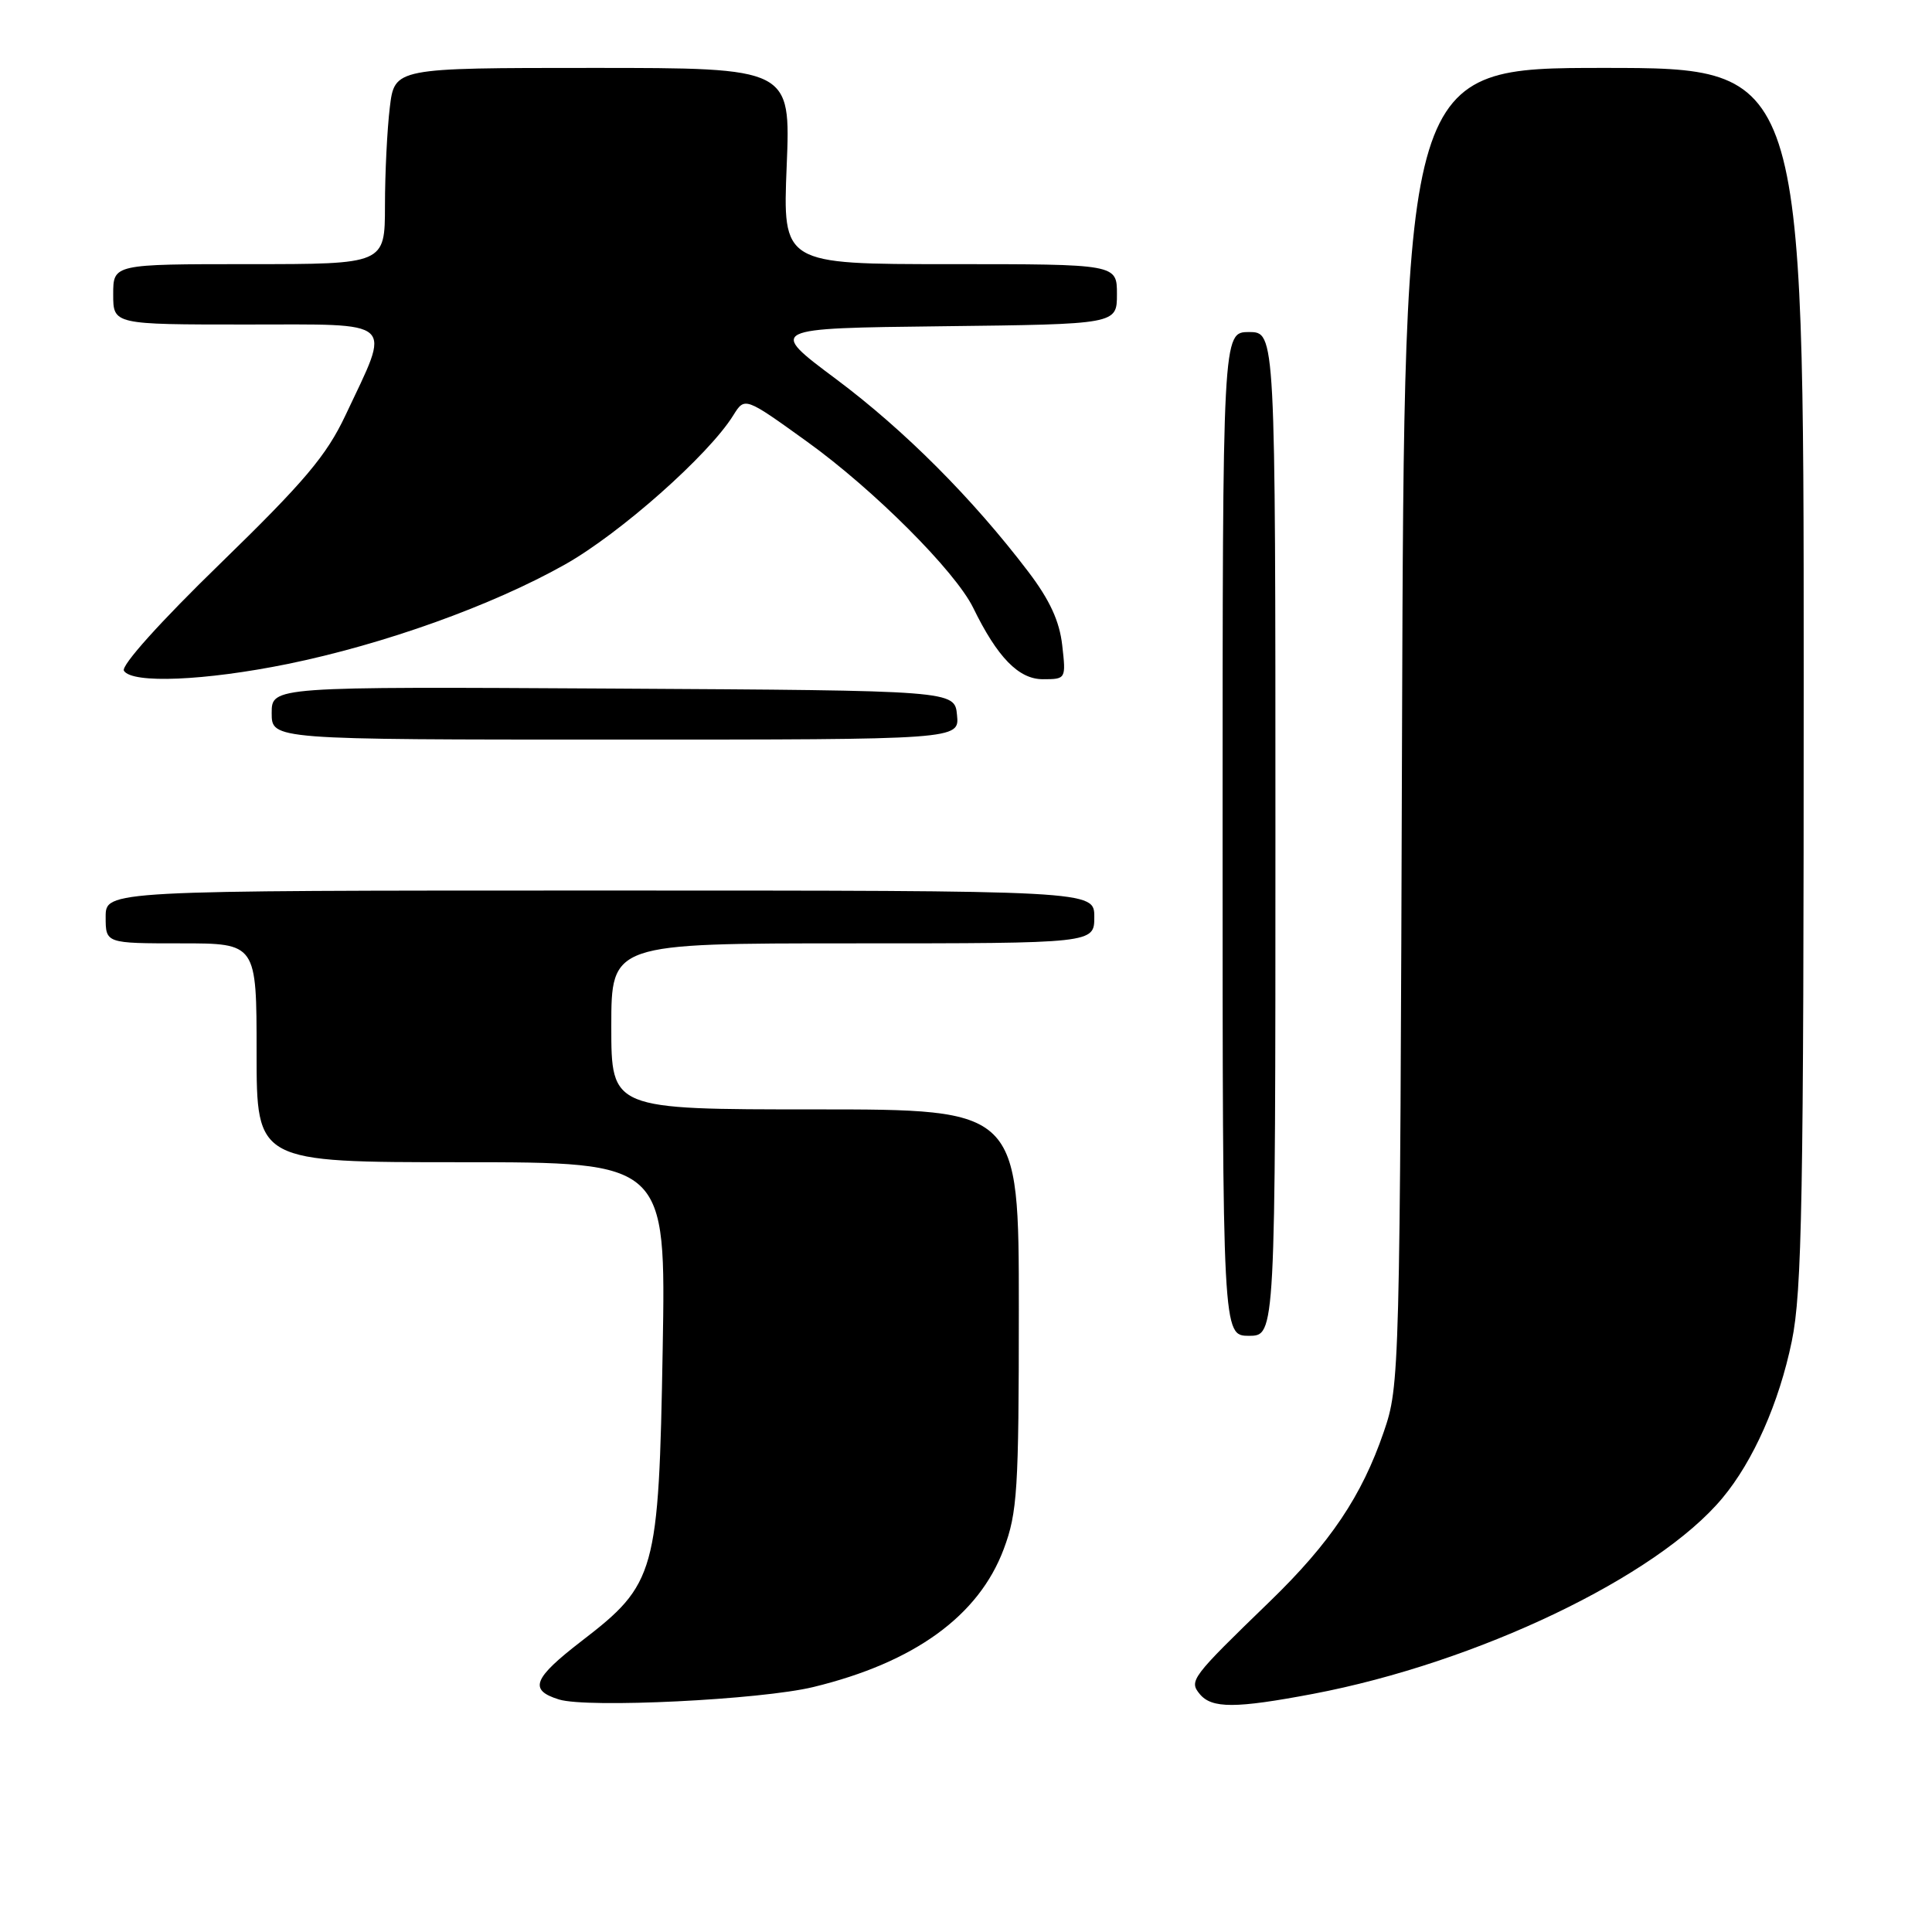 <?xml version="1.0" encoding="UTF-8" standalone="no"?>
<!DOCTYPE svg PUBLIC "-//W3C//DTD SVG 1.1//EN" "http://www.w3.org/Graphics/SVG/1.1/DTD/svg11.dtd" >
<svg xmlns="http://www.w3.org/2000/svg" xmlns:xlink="http://www.w3.org/1999/xlink" version="1.1" viewBox="0 0 256 256">
 <g >
 <path fill="currentColor"
d=" M 107.77 223.54 C 121.16 220.29 129.69 214.11 133.00 205.26 C 134.81 200.42 135.00 197.47 135.00 173.46 C 135.00 147.00 135.00 147.00 108.00 147.00 C 81.00 147.00 81.00 147.00 81.00 136.00 C 81.00 125.00 81.00 125.00 113.00 125.00 C 145.00 125.00 145.00 125.00 145.00 121.50 C 145.00 118.00 145.00 118.00 79.50 118.00 C 14.00 118.00 14.00 118.00 14.00 121.50 C 14.00 125.00 14.00 125.00 24.00 125.00 C 34.00 125.00 34.00 125.00 34.00 139.50 C 34.00 154.00 34.00 154.00 61.12 154.00 C 88.24 154.00 88.24 154.00 87.81 178.75 C 87.29 208.49 86.90 209.88 77.07 217.44 C 70.62 222.41 70.03 223.94 74.07 225.19 C 77.84 226.36 100.79 225.23 107.77 223.54 Z  M 173.97 224.45 C 195.73 220.32 219.55 208.93 228.23 198.50 C 232.33 193.59 235.74 185.87 237.42 177.73 C 238.78 171.13 239.00 159.05 239.00 89.54 C 239.00 9.00 239.00 9.00 212.54 9.00 C 186.07 9.00 186.07 9.00 185.78 96.25 C 185.50 182.42 185.47 183.58 183.35 189.75 C 180.44 198.24 176.27 204.44 168.25 212.21 C 157.83 222.30 157.52 222.71 158.98 224.48 C 160.58 226.40 163.71 226.39 173.97 224.45 Z  M 169.00 110.50 C 169.00 44.00 169.00 44.00 165.50 44.00 C 162.00 44.00 162.00 44.00 162.00 110.50 C 162.00 177.00 162.00 177.00 165.50 177.00 C 169.00 177.00 169.00 177.00 169.00 110.50 Z  M 126.81 94.75 C 126.50 91.50 126.50 91.50 81.25 91.24 C 36.00 90.98 36.00 90.98 36.00 94.49 C 36.00 98.00 36.00 98.00 81.56 98.00 C 127.13 98.00 127.13 98.00 126.81 94.75 Z  M 38.12 87.98 C 50.89 85.37 65.18 80.25 74.86 74.80 C 82.16 70.69 93.89 60.30 97.16 55.04 C 98.69 52.58 98.69 52.58 106.94 58.52 C 115.78 64.88 126.58 75.69 128.95 80.53 C 132.16 87.11 134.98 90.00 138.18 90.00 C 141.24 90.00 141.26 89.97 140.75 85.50 C 140.39 82.30 139.10 79.50 136.25 75.75 C 128.87 66.04 119.82 56.98 110.77 50.22 C 101.77 43.50 101.77 43.50 124.88 43.23 C 148.00 42.96 148.00 42.96 148.00 38.98 C 148.00 35.00 148.00 35.00 125.86 35.00 C 103.71 35.00 103.71 35.00 104.24 22.00 C 104.77 9.00 104.77 9.00 78.52 9.00 C 52.28 9.00 52.28 9.00 51.65 14.25 C 51.30 17.14 51.01 22.99 51.01 27.25 C 51.00 35.00 51.00 35.00 33.00 35.00 C 15.00 35.00 15.00 35.00 15.00 39.00 C 15.00 43.00 15.00 43.00 32.61 43.00 C 52.78 43.00 51.84 42.15 45.79 55.00 C 43.26 60.37 40.37 63.79 29.23 74.63 C 21.25 82.38 16.01 88.21 16.42 88.88 C 17.50 90.61 27.15 90.21 38.12 87.98 Z "/>
</g>
</svg>